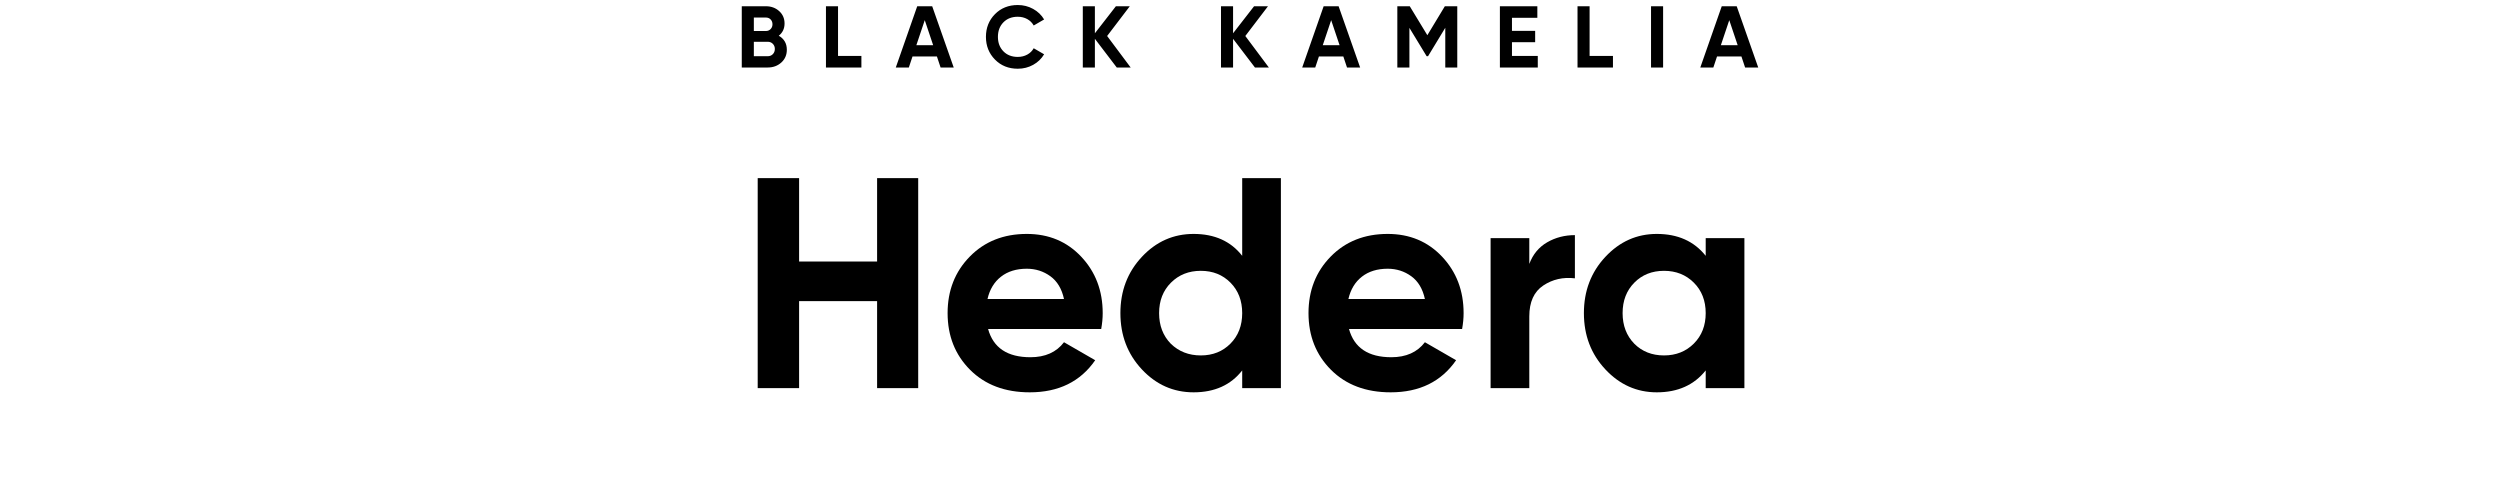 <?xml version="1.0" encoding="UTF-8" standalone="no"?>
<!DOCTYPE svg PUBLIC "-//W3C//DTD SVG 1.1//EN" "http://www.w3.org/Graphics/SVG/1.1/DTD/svg11.dtd">
<!-- Created with Vectornator (http://vectornator.io/) -->
<svg height="100%"
     stroke-miterlimit="10"
     style="fill-rule:nonzero;clip-rule:evenodd;stroke-linecap:round;stroke-linejoin:round;"
     version="1.1"
     viewBox="0 0 4000 800"
     width="100%"
     xml:space="preserve"
     xmlns="http://www.w3.org/2000/svg">
<defs>
<clipPath id="TextBounds">
<rect height="595.243" transform="matrix(1 0 0 1 0 250)" width="4000" x="0" y="0"/>
</clipPath>
</defs>
<g id="Layer-1">
<path d="M1246.05 57.18C1254.64 62.127 1258.93 69.593 1258.93 79.58C1258.93 87.887 1255.99 94.7 1250.11 100.02C1244.23 105.34 1237 108 1228.41 108L1186.83 108L1186.83 10L1225.47 10C1233.87 10 1240.94 12.59 1246.68 17.77C1252.42 22.95 1255.29 29.553 1255.29 37.58C1255.29 45.7 1252.21 52.233 1246.05 57.18ZM1225.47 28.06L1206.15 28.06L1206.15 49.62L1225.47 49.62C1228.46 49.62 1230.95 48.593 1232.96 46.54C1234.97 44.487 1235.97 41.92 1235.97 38.84C1235.97 35.76 1234.99 33.193 1233.03 31.14C1231.07 29.087 1228.55 28.06 1225.47 28.06ZM1228.41 89.94C1231.68 89.94 1234.38 88.843 1236.53 86.65C1238.68 84.457 1239.75 81.68 1239.75 78.32C1239.75 75.053 1238.68 72.323 1236.53 70.13C1234.38 67.937 1231.68 66.84 1228.41 66.84L1206.15 66.84L1206.15 89.94L1228.41 89.94ZM1340.85 89.52L1378.23 89.52L1378.23 108L1321.53 108L1321.53 10L1340.85 10L1340.85 89.52ZM1504.95 108L1499.07 90.36L1460.01 90.36L1454.13 108L1433.27 108L1467.57 10L1491.51 10L1525.95 108L1504.95 108ZM1466.17 72.3L1493.05 72.3L1479.61 32.26L1466.17 72.3ZM1628.45 109.96C1613.7 109.96 1601.52 105.06 1591.91 95.26C1582.3 85.46 1577.49 73.373 1577.49 59C1577.49 44.533 1582.3 32.423 1591.91 22.67C1601.52 12.917 1613.7 8.04 1628.45 8.04C1637.32 8.04 1645.51 10.117 1653.02 14.27C1660.53 18.423 1666.39 24.047 1670.59 31.14L1653.93 40.8C1651.5 36.413 1648.05 32.983 1643.57 30.51C1639.09 28.037 1634.05 26.8 1628.45 26.8C1618.93 26.8 1611.25 29.787 1605.42 35.76C1599.59 41.733 1596.67 49.48 1596.67 59C1596.67 68.427 1599.59 76.127 1605.42 82.1C1611.25 88.073 1618.93 91.06 1628.45 91.06C1634.05 91.06 1639.11 89.823 1643.64 87.35C1648.17 84.877 1651.6 81.493 1653.93 77.2L1670.59 86.86C1666.39 93.953 1660.56 99.577 1653.09 103.73C1645.62 107.883 1637.41 109.96 1628.45 109.96ZM1809.07 108L1786.81 108L1751.81 62.08L1751.81 108L1732.49 108L1732.49 10L1751.81 10L1751.81 53.26L1785.41 10L1807.67 10L1771.41 57.6L1809.07 108ZM2030.17 108L2007.91 108L1972.91 62.08L1972.91 108L1953.59 108L1953.59 10L1972.91 10L1972.91 53.26L2006.51 10L2028.77 10L1992.51 57.6L2030.17 108ZM2155.21 108L2149.33 90.36L2110.27 90.36L2104.39 108L2083.53 108L2117.83 10L2141.77 10L2176.21 108L2155.21 108ZM2116.43 72.3L2143.31 72.3L2129.87 32.26L2116.43 72.3ZM2331.63 10L2331.63 108L2312.45 108L2312.45 44.44L2284.87 89.94L2282.63 89.94L2255.05 44.58L2255.05 108L2235.73 108L2235.73 10L2255.61 10L2283.75 56.34L2311.75 10L2331.63 10ZM2419.15 89.52L2460.45 89.52L2460.45 108L2399.83 108L2399.83 10L2459.75 10L2459.75 28.48L2419.15 28.48L2419.15 49.34L2456.25 49.34L2456.25 67.54L2419.15 67.54L2419.15 89.52ZM2543.35 89.52L2580.73 89.52L2580.73 108L2524.03 108L2524.03 10L2543.35 10L2543.35 89.52ZM2641.65 10L2660.97 10L2660.97 108L2641.65 108L2641.65 10ZM2792.17 108L2786.29 90.36L2747.23 90.36L2741.35 108L2720.49 108L2754.79 10L2778.73 10L2813.17 108L2792.17 108ZM2753.39 72.3L2780.27 72.3L2766.83 32.26L2753.39 72.3Z" fill="#000000" fill-rule="nonzero" opacity="1" stroke="none"/>
<g fill="#000000" opacity="1" stroke="none">
<path clip-path="url(#TextBounds)" d="M1403.36 285L1469.12 285L1469.12 621L1403.36 621L1403.36 481.8L1278.56 481.8L1278.56 621L1212.32 621L1212.32 285L1278.56 285L1278.56 418.44L1403.36 418.44L1403.36 285Z"/>
<path clip-path="url(#TextBounds)" d="M1580.96 526.44C1589.28 556.52 1611.84 571.56 1648.64 571.56C1672.32 571.56 1690.24 563.56 1702.4 547.56L1752.32 576.36C1728.64 610.6 1693.76 627.72 1647.68 627.72C1608 627.72 1576.16 615.72 1552.16 591.72C1528.16 567.72 1516.16 537.48 1516.16 501C1516.16 464.84 1528 434.68 1551.68 410.52C1575.36 386.36 1605.76 374.28 1642.88 374.28C1678.08 374.28 1707.12 386.44 1730 410.76C1752.88 435.08 1764.32 465.16 1764.32 501C1764.32 509 1763.52 517.48 1761.92 526.44L1580.96 526.44ZM1580 478.44L1702.4 478.44C1698.88 462.12 1691.6 449.96 1680.56 441.96C1669.52 433.96 1656.96 429.96 1642.88 429.96C1626.24 429.96 1612.48 434.2 1601.6 442.68C1590.72 451.16 1583.52 463.08 1580 478.44Z"/>
<path clip-path="url(#TextBounds)" d="M1987.52 285L2049.44 285L2049.44 621L1987.52 621L1987.52 592.68C1969.28 616.04 1943.36 627.72 1909.76 627.72C1877.44 627.72 1849.84 615.48 1826.96 591C1804.08 566.52 1792.64 536.52 1792.64 501C1792.64 465.48 1804.08 435.48 1826.96 411C1849.84 386.52 1877.44 374.28 1909.76 374.28C1943.36 374.28 1969.28 385.96 1987.52 409.32L1987.52 285ZM1873.28 549.96C1886.08 562.44 1902.08 568.68 1921.28 568.68C1940.48 568.68 1956.32 562.36 1968.8 549.72C1981.28 537.08 1987.52 520.84 1987.52 501C1987.52 481.16 1981.28 464.92 1968.8 452.28C1956.32 439.64 1940.48 433.32 1921.28 433.32C1902.08 433.32 1886.16 439.64 1873.52 452.28C1860.88 464.92 1854.56 481.16 1854.56 501C1854.56 520.84 1860.8 537.16 1873.28 549.96Z"/>
<path clip-path="url(#TextBounds)" d="M2158.4 526.44C2166.72 556.52 2189.28 571.56 2226.08 571.56C2249.76 571.56 2267.68 563.56 2279.84 547.56L2329.76 576.36C2306.08 610.6 2271.2 627.72 2225.12 627.72C2185.44 627.72 2153.6 615.72 2129.6 591.72C2105.6 567.72 2093.6 537.48 2093.6 501C2093.6 464.84 2105.44 434.68 2129.12 410.52C2152.8 386.36 2183.2 374.28 2220.32 374.28C2255.52 374.28 2284.56 386.44 2307.44 410.76C2330.32 435.08 2341.76 465.16 2341.76 501C2341.76 509 2340.96 517.48 2339.36 526.44L2158.4 526.44ZM2157.44 478.44L2279.84 478.44C2276.32 462.12 2269.04 449.96 2258 441.96C2246.96 433.96 2234.4 429.96 2220.32 429.96C2203.68 429.96 2189.92 434.2 2179.04 442.68C2168.16 451.16 2160.96 463.08 2157.44 478.44Z"/>
<path clip-path="url(#TextBounds)" d="M2446.88 422.28C2452.64 406.92 2462.16 395.4 2475.44 387.72C2488.72 380.04 2503.52 376.2 2519.84 376.2L2519.84 445.32C2500.96 443.08 2484.08 446.92 2469.2 456.84C2454.32 466.76 2446.88 483.24 2446.88 506.28L2446.88 621L2384.96 621L2384.96 381L2446.88 381L2446.88 422.28Z"/>
<path clip-path="url(#TextBounds)" d="M2729.12 381L2791.04 381L2791.04 621L2729.12 621L2729.12 592.68C2710.56 616.04 2684.48 627.72 2650.88 627.72C2618.88 627.72 2591.44 615.48 2568.56 591C2545.68 566.52 2534.24 536.52 2534.24 501C2534.24 465.48 2545.68 435.48 2568.56 411C2591.44 386.52 2618.88 374.28 2650.88 374.28C2684.48 374.28 2710.56 385.96 2729.12 409.32L2729.12 381ZM2614.88 549.96C2627.36 562.44 2643.2 568.68 2662.4 568.68C2681.6 568.68 2697.52 562.36 2710.16 549.72C2722.8 537.08 2729.12 520.84 2729.12 501C2729.12 481.16 2722.8 464.92 2710.16 452.28C2697.52 439.64 2681.6 433.32 2662.4 433.32C2643.2 433.32 2627.36 439.64 2614.88 452.28C2602.4 464.92 2596.16 481.16 2596.16 501C2596.16 520.84 2602.4 537.16 2614.88 549.96Z"/>
</g>
</g>
</svg>
